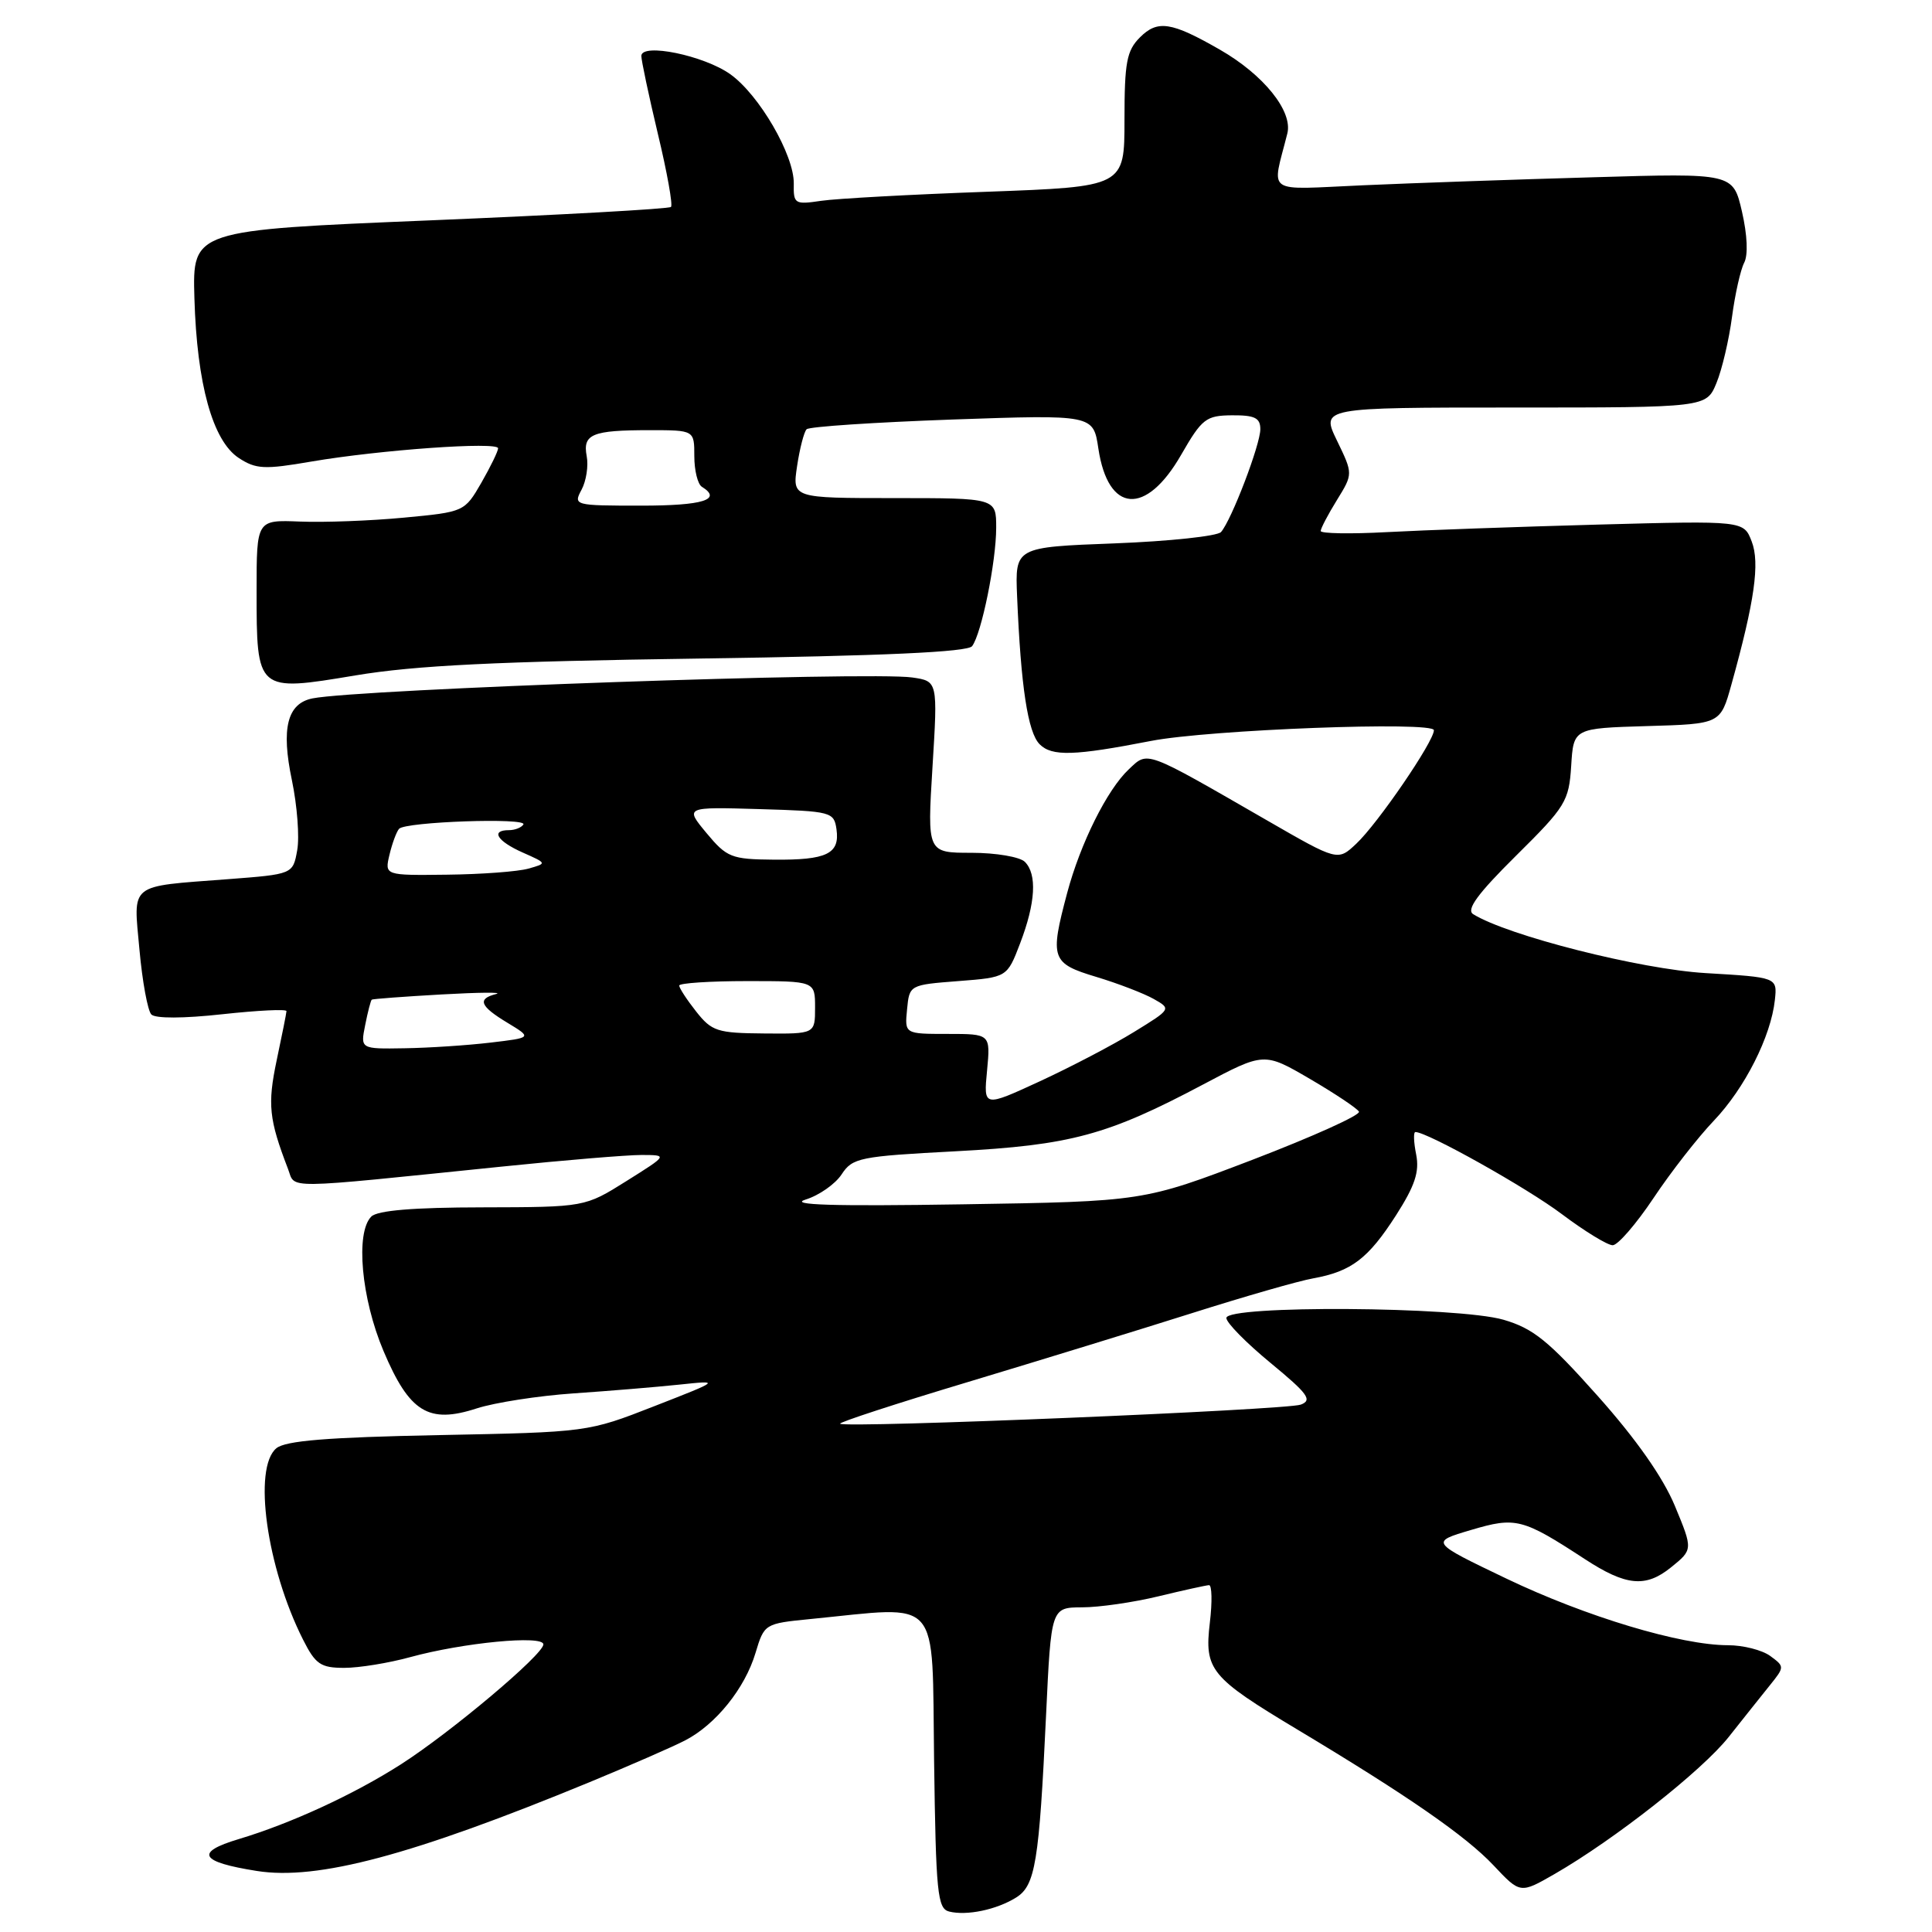<?xml version="1.0" encoding="UTF-8" standalone="no"?>
<!DOCTYPE svg PUBLIC "-//W3C//DTD SVG 1.1//EN" "http://www.w3.org/Graphics/SVG/1.1/DTD/svg11.dtd" >
<svg xmlns="http://www.w3.org/2000/svg" xmlns:xlink="http://www.w3.org/1999/xlink" version="1.1" viewBox="0 0 256 256">
 <g >
 <path fill="currentColor"
d=" M 134.63 251.44 C 137.19 249.85 137.69 246.79 138.61 227.25 C 139.28 213.00 139.28 213.00 143.39 212.98 C 145.65 212.98 150.20 212.32 153.50 211.52 C 156.80 210.72 159.82 210.06 160.20 210.04 C 160.59 210.02 160.64 212.26 160.31 215.02 C 159.57 221.27 160.37 222.25 171.92 229.18 C 186.53 237.94 194.24 243.28 197.91 247.18 C 201.44 250.93 201.44 250.93 205.97 248.33 C 213.94 243.74 225.51 234.64 229.06 230.16 C 230.95 227.77 233.40 224.70 234.50 223.33 C 236.48 220.87 236.48 220.83 234.56 219.42 C 233.49 218.64 230.98 218.00 228.97 218.00 C 222.73 218.00 210.15 214.22 199.60 209.17 C 189.50 204.33 189.50 204.33 194.92 202.73 C 200.85 200.97 201.73 201.19 210.00 206.59 C 215.45 210.15 218.06 210.40 221.41 207.69 C 224.33 205.33 224.33 205.33 221.93 199.54 C 220.36 195.76 216.80 190.69 211.72 184.99 C 205.17 177.64 203.16 176.02 199.21 174.87 C 193.15 173.12 162.50 172.92 162.50 174.64 C 162.50 175.27 165.14 177.95 168.36 180.60 C 173.32 184.69 173.93 185.53 172.36 186.12 C 170.47 186.83 111.92 189.26 111.32 188.65 C 111.13 188.47 118.75 185.98 128.24 183.13 C 137.73 180.27 151.12 176.16 158.00 173.98 C 164.88 171.80 172.07 169.73 174.00 169.39 C 179.07 168.47 181.28 166.79 184.97 161.05 C 187.49 157.11 188.10 155.27 187.65 152.98 C 187.32 151.34 187.27 150.00 187.55 150.00 C 189.13 150.00 202.33 157.39 206.97 160.89 C 209.98 163.15 213.00 165.00 213.69 165.00 C 214.37 165.00 216.80 162.19 219.10 158.75 C 221.39 155.31 224.99 150.70 227.09 148.50 C 231.19 144.20 234.66 137.34 235.18 132.50 C 235.50 129.50 235.50 129.50 226.00 128.94 C 217.33 128.43 199.76 123.97 195.20 121.13 C 194.25 120.54 195.81 118.41 200.88 113.39 C 207.46 106.88 207.89 106.18 208.19 101.49 C 208.50 96.50 208.50 96.50 218.23 96.21 C 227.97 95.93 227.97 95.93 229.42 90.71 C 232.50 79.65 233.21 74.60 232.11 71.75 C 231.05 68.99 231.05 68.99 211.77 69.51 C 201.17 69.80 188.56 70.25 183.75 70.51 C 178.94 70.77 175.00 70.70 175.00 70.36 C 175.00 70.02 175.97 68.17 177.15 66.26 C 179.29 62.79 179.29 62.79 177.16 58.39 C 175.03 54.00 175.03 54.00 200.56 54.00 C 226.10 54.00 226.10 54.00 227.44 50.75 C 228.18 48.96 229.10 45.02 229.50 42.00 C 229.90 38.98 230.63 35.74 231.11 34.82 C 231.65 33.80 231.53 31.13 230.82 28.04 C 229.64 22.94 229.64 22.94 211.07 23.49 C 200.86 23.78 187.16 24.26 180.63 24.55 C 167.38 25.13 168.52 25.91 170.58 17.68 C 171.32 14.73 167.43 9.90 161.64 6.58 C 155.21 2.89 153.39 2.61 151.05 4.95 C 149.29 6.71 149.00 8.26 149.00 15.87 C 149.00 24.74 149.00 24.74 130.75 25.41 C 120.71 25.77 110.84 26.31 108.81 26.61 C 105.30 27.13 105.13 27.02 105.18 24.33 C 105.24 20.56 100.60 12.56 96.76 9.83 C 93.28 7.35 85.01 5.65 84.98 7.41 C 84.98 8.01 85.96 12.65 87.17 17.73 C 88.39 22.80 89.17 27.16 88.91 27.42 C 88.65 27.68 74.28 28.48 56.97 29.20 C 25.50 30.50 25.50 30.50 25.76 39.50 C 26.09 50.89 28.18 58.41 31.63 60.68 C 33.92 62.18 35.03 62.23 41.25 61.16 C 50.31 59.61 66.00 58.49 66.00 59.40 C 66.00 59.79 65.00 61.84 63.78 63.97 C 61.56 67.81 61.51 67.84 53.53 68.59 C 49.11 69.01 42.91 69.24 39.75 69.11 C 34.00 68.88 34.00 68.88 34.00 78.25 C 34.00 91.68 34.00 91.68 47.07 89.50 C 55.02 88.17 65.87 87.64 92.73 87.26 C 117.11 86.91 128.22 86.40 128.81 85.62 C 130.06 83.96 132.00 74.42 132.00 69.92 C 132.00 66.00 132.00 66.00 118.49 66.00 C 104.98 66.00 104.98 66.00 105.62 61.75 C 105.97 59.41 106.54 57.22 106.88 56.88 C 107.22 56.53 115.91 55.96 126.18 55.59 C 144.87 54.94 144.87 54.94 145.54 59.44 C 146.83 68.01 151.84 68.39 156.50 60.28 C 159.27 55.47 159.79 55.06 163.25 55.03 C 166.26 55.01 167.00 55.37 167.00 56.87 C 167.00 58.92 163.18 68.92 161.79 70.50 C 161.30 71.04 154.97 71.72 147.70 72.00 C 134.50 72.50 134.50 72.50 134.77 79.00 C 135.27 90.98 136.19 97.05 137.76 98.62 C 139.39 100.25 142.34 100.16 152.50 98.18 C 160.21 96.68 190.00 95.55 190.00 96.76 C 190.00 98.25 182.56 109.13 179.71 111.80 C 177.26 114.11 177.26 114.11 167.88 108.70 C 151.53 99.28 152.15 99.51 149.57 101.94 C 146.70 104.63 143.15 111.77 141.40 118.34 C 139.09 127.02 139.30 127.65 145.25 129.44 C 148.14 130.31 151.56 131.63 152.86 132.36 C 155.22 133.69 155.21 133.70 150.25 136.75 C 147.51 138.44 141.91 141.37 137.80 143.27 C 130.32 146.72 130.32 146.72 130.79 141.86 C 131.25 137.00 131.25 137.00 125.56 137.00 C 119.87 137.00 119.87 137.00 120.19 133.75 C 120.50 130.51 120.52 130.50 126.98 130.00 C 133.45 129.50 133.45 129.50 135.17 125.00 C 137.22 119.64 137.44 115.84 135.80 114.20 C 135.14 113.54 131.96 113.00 128.73 113.00 C 122.86 113.00 122.86 113.00 123.56 101.63 C 124.26 90.26 124.26 90.26 120.88 89.77 C 115.27 88.95 47.60 91.31 41.41 92.54 C 38.06 93.21 37.23 96.50 38.68 103.39 C 39.38 106.75 39.70 110.93 39.38 112.67 C 38.81 115.84 38.81 115.84 30.15 116.50 C 16.92 117.51 17.67 116.91 18.48 125.85 C 18.86 130.06 19.57 133.91 20.05 134.42 C 20.58 134.97 24.30 134.96 29.47 134.39 C 34.16 133.88 37.98 133.69 37.96 133.98 C 37.95 134.26 37.36 137.20 36.66 140.50 C 35.43 146.35 35.64 148.32 38.16 154.88 C 39.20 157.58 36.94 157.60 66.50 154.58 C 74.75 153.73 83.08 153.04 85.00 153.04 C 88.50 153.05 88.50 153.05 83.00 156.50 C 77.50 159.95 77.50 159.95 63.95 159.98 C 54.77 159.99 50.01 160.39 49.20 161.20 C 47.08 163.32 47.87 172.04 50.81 179.00 C 54.25 187.14 56.78 188.70 63.17 186.62 C 65.55 185.85 71.33 184.95 76.00 184.63 C 80.67 184.31 86.97 183.79 90.00 183.47 C 95.50 182.89 95.50 182.89 86.69 186.33 C 77.89 189.77 77.87 189.77 58.07 190.16 C 43.38 190.45 37.83 190.90 36.62 191.90 C 33.49 194.50 35.33 207.70 40.15 217.25 C 41.80 220.53 42.49 221.00 45.62 221.00 C 47.58 221.00 51.51 220.36 54.35 219.58 C 61.35 217.66 72.00 216.63 72.00 217.89 C 72.00 219.23 59.76 229.53 53.13 233.78 C 46.89 237.77 38.57 241.61 31.63 243.69 C 25.76 245.45 26.49 246.72 34.02 247.91 C 42.06 249.19 54.60 245.84 78.14 236.14 C 83.44 233.95 89.12 231.47 90.77 230.62 C 94.84 228.52 98.71 223.71 100.11 219.02 C 101.27 215.16 101.32 215.13 107.39 214.53 C 124.91 212.81 123.47 211.16 123.77 233.18 C 124.01 250.87 124.22 252.90 125.77 253.29 C 128.11 253.87 132.04 253.05 134.63 251.44 Z  M 106.74 158.95 C 108.53 158.40 110.68 156.89 111.52 155.61 C 112.96 153.41 113.89 153.22 126.62 152.55 C 141.87 151.74 146.72 150.43 159.40 143.71 C 167.50 139.42 167.50 139.42 173.57 142.96 C 176.90 144.91 179.83 146.86 180.07 147.30 C 180.30 147.75 173.97 150.60 166.00 153.66 C 151.50 159.20 151.50 159.20 127.50 159.58 C 110.40 159.85 104.43 159.67 106.74 158.95 Z  M 48.39 135.82 C 48.73 134.08 49.13 132.56 49.26 132.46 C 49.39 132.36 53.55 132.05 58.50 131.77 C 63.45 131.49 66.71 131.46 65.75 131.71 C 63.20 132.35 63.58 133.32 67.25 135.53 C 70.50 137.50 70.50 137.50 65.00 138.15 C 61.98 138.51 56.86 138.85 53.62 138.90 C 47.75 139.00 47.75 139.00 48.39 135.82 Z  M 92.25 134.04 C 91.01 132.47 90.00 130.92 90.00 130.59 C 90.00 130.27 94.05 130.00 99.00 130.00 C 108.00 130.00 108.00 130.00 108.00 133.50 C 108.00 137.00 108.00 137.00 101.25 136.94 C 95.05 136.89 94.32 136.66 92.25 134.04 Z  M 51.61 113.25 C 51.97 111.74 52.54 110.20 52.88 109.82 C 53.74 108.88 69.93 108.32 69.35 109.25 C 69.09 109.66 68.23 110.00 67.44 110.00 C 64.97 110.00 65.86 111.45 69.25 112.96 C 72.50 114.40 72.50 114.40 70.00 115.10 C 68.62 115.49 63.78 115.85 59.23 115.90 C 50.96 116.00 50.96 116.00 51.61 113.25 Z  M 93.62 110.39 C 90.74 106.92 90.74 106.92 100.62 107.21 C 110.18 107.49 110.51 107.58 110.84 109.89 C 111.30 113.14 109.55 113.98 102.50 113.91 C 96.91 113.86 96.31 113.62 93.62 110.39 Z  M 77.06 64.89 C 77.68 63.73 77.99 61.72 77.74 60.44 C 77.19 57.52 78.46 57.00 86.08 57.00 C 92.00 57.00 92.00 57.00 92.00 60.44 C 92.00 62.33 92.45 64.16 93.00 64.50 C 95.74 66.20 93.16 67.00 84.96 67.00 C 76.08 67.00 75.95 66.96 77.06 64.89 Z "/>
</g>
</svg>